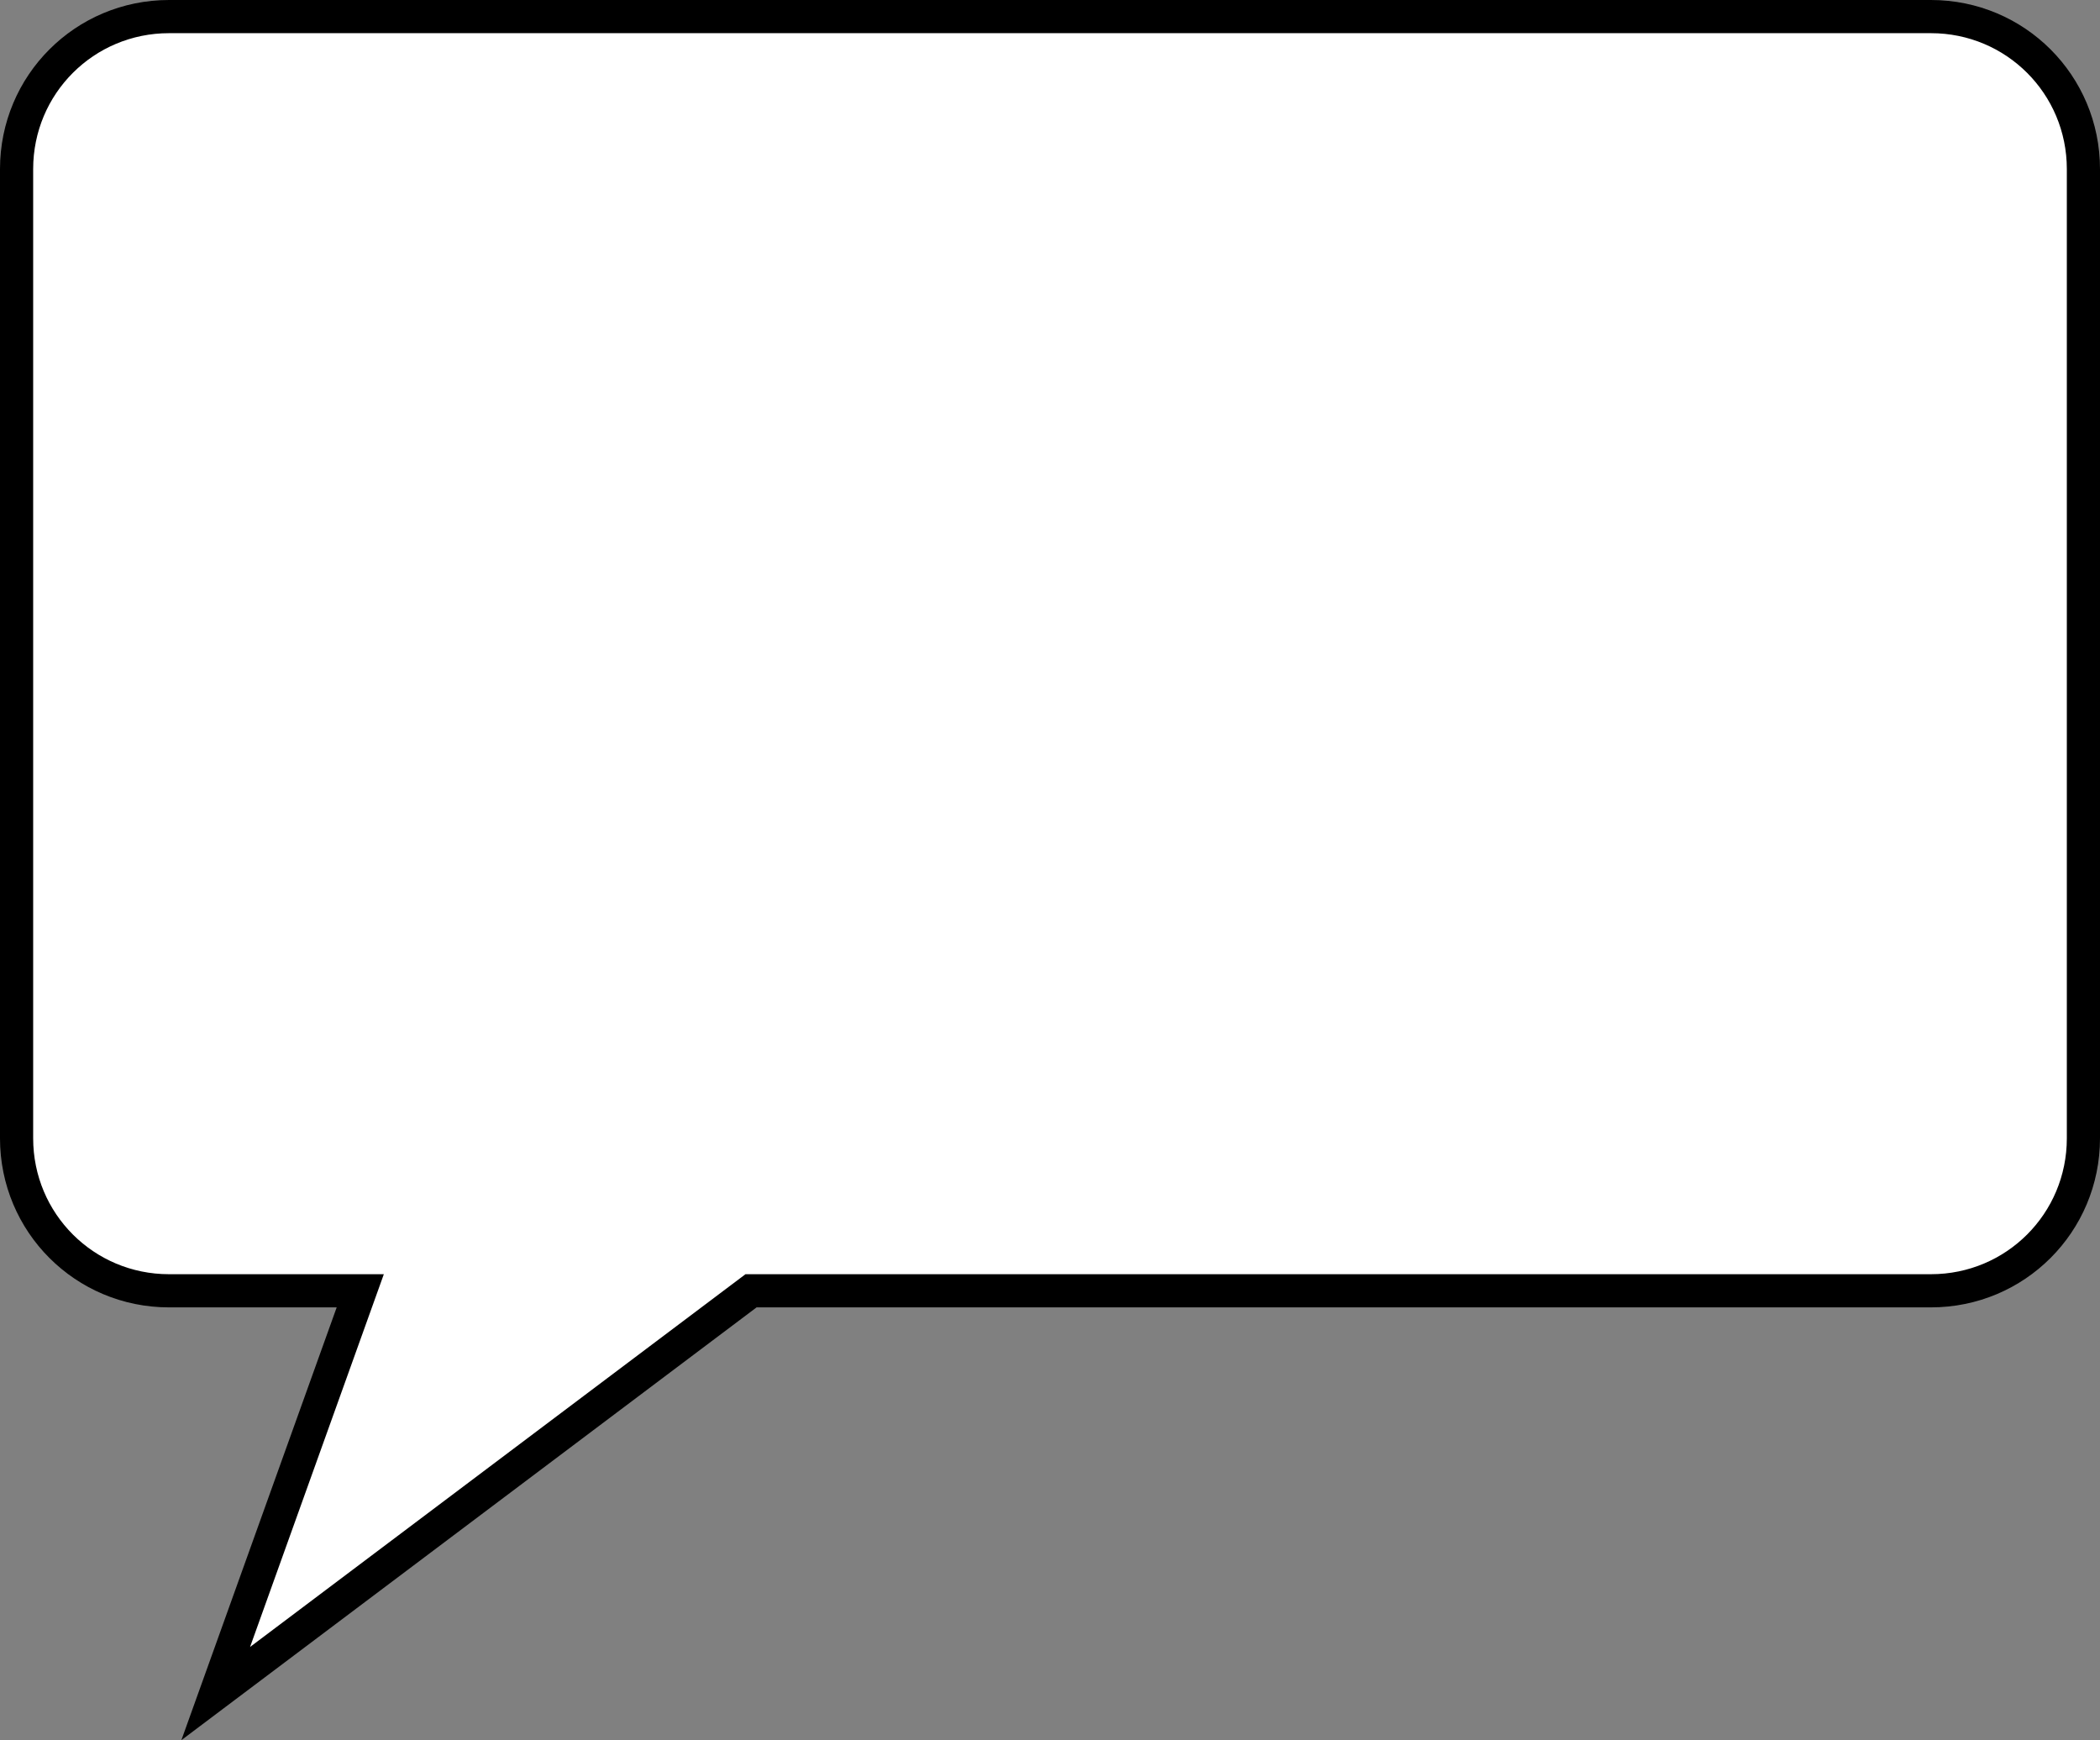 <?xml version="1.0" encoding="UTF-8" standalone="no"?>
<!-- Created with Inkscape (http://www.inkscape.org/) -->

<svg
   width="63.316mm"
   height="52.454mm"
   viewBox="0 0 63.316 52.454"
   version="1.1"
   id="svg1"
   xmlns="http://www.w3.org/2000/svg"
   xmlns:svg="http://www.w3.org/2000/svg">
  <rect x="0" y="0" width="63.316" height="52.454" fill="#808080" stroke="none"/>
  <defs
     id="defs1" />
  <g
     id="layer1"
     transform="translate(-10.32,-9.499)">
    <path
       id="rect1"
       style="fill:#ffffff;fill-opacity:1;fill-rule:evenodd;stroke:#000000;stroke-width:1;stroke-linecap:round;stroke-dasharray:none"
       d="m 15.417,9.999 c -2.547,0 -4.597,2.05 -4.597,4.597 v 29.216 c 0,2.547 2.05,4.597 4.597,4.597 h 5.765 L 16.824,60.55 32.964,48.409 h 35.575 c 2.547,0 4.597,-2.05 4.597,-4.597 V 14.596 c 0,-2.547 -2.05,-4.597 -4.597,-4.597 z" />
  </g>
</svg>
